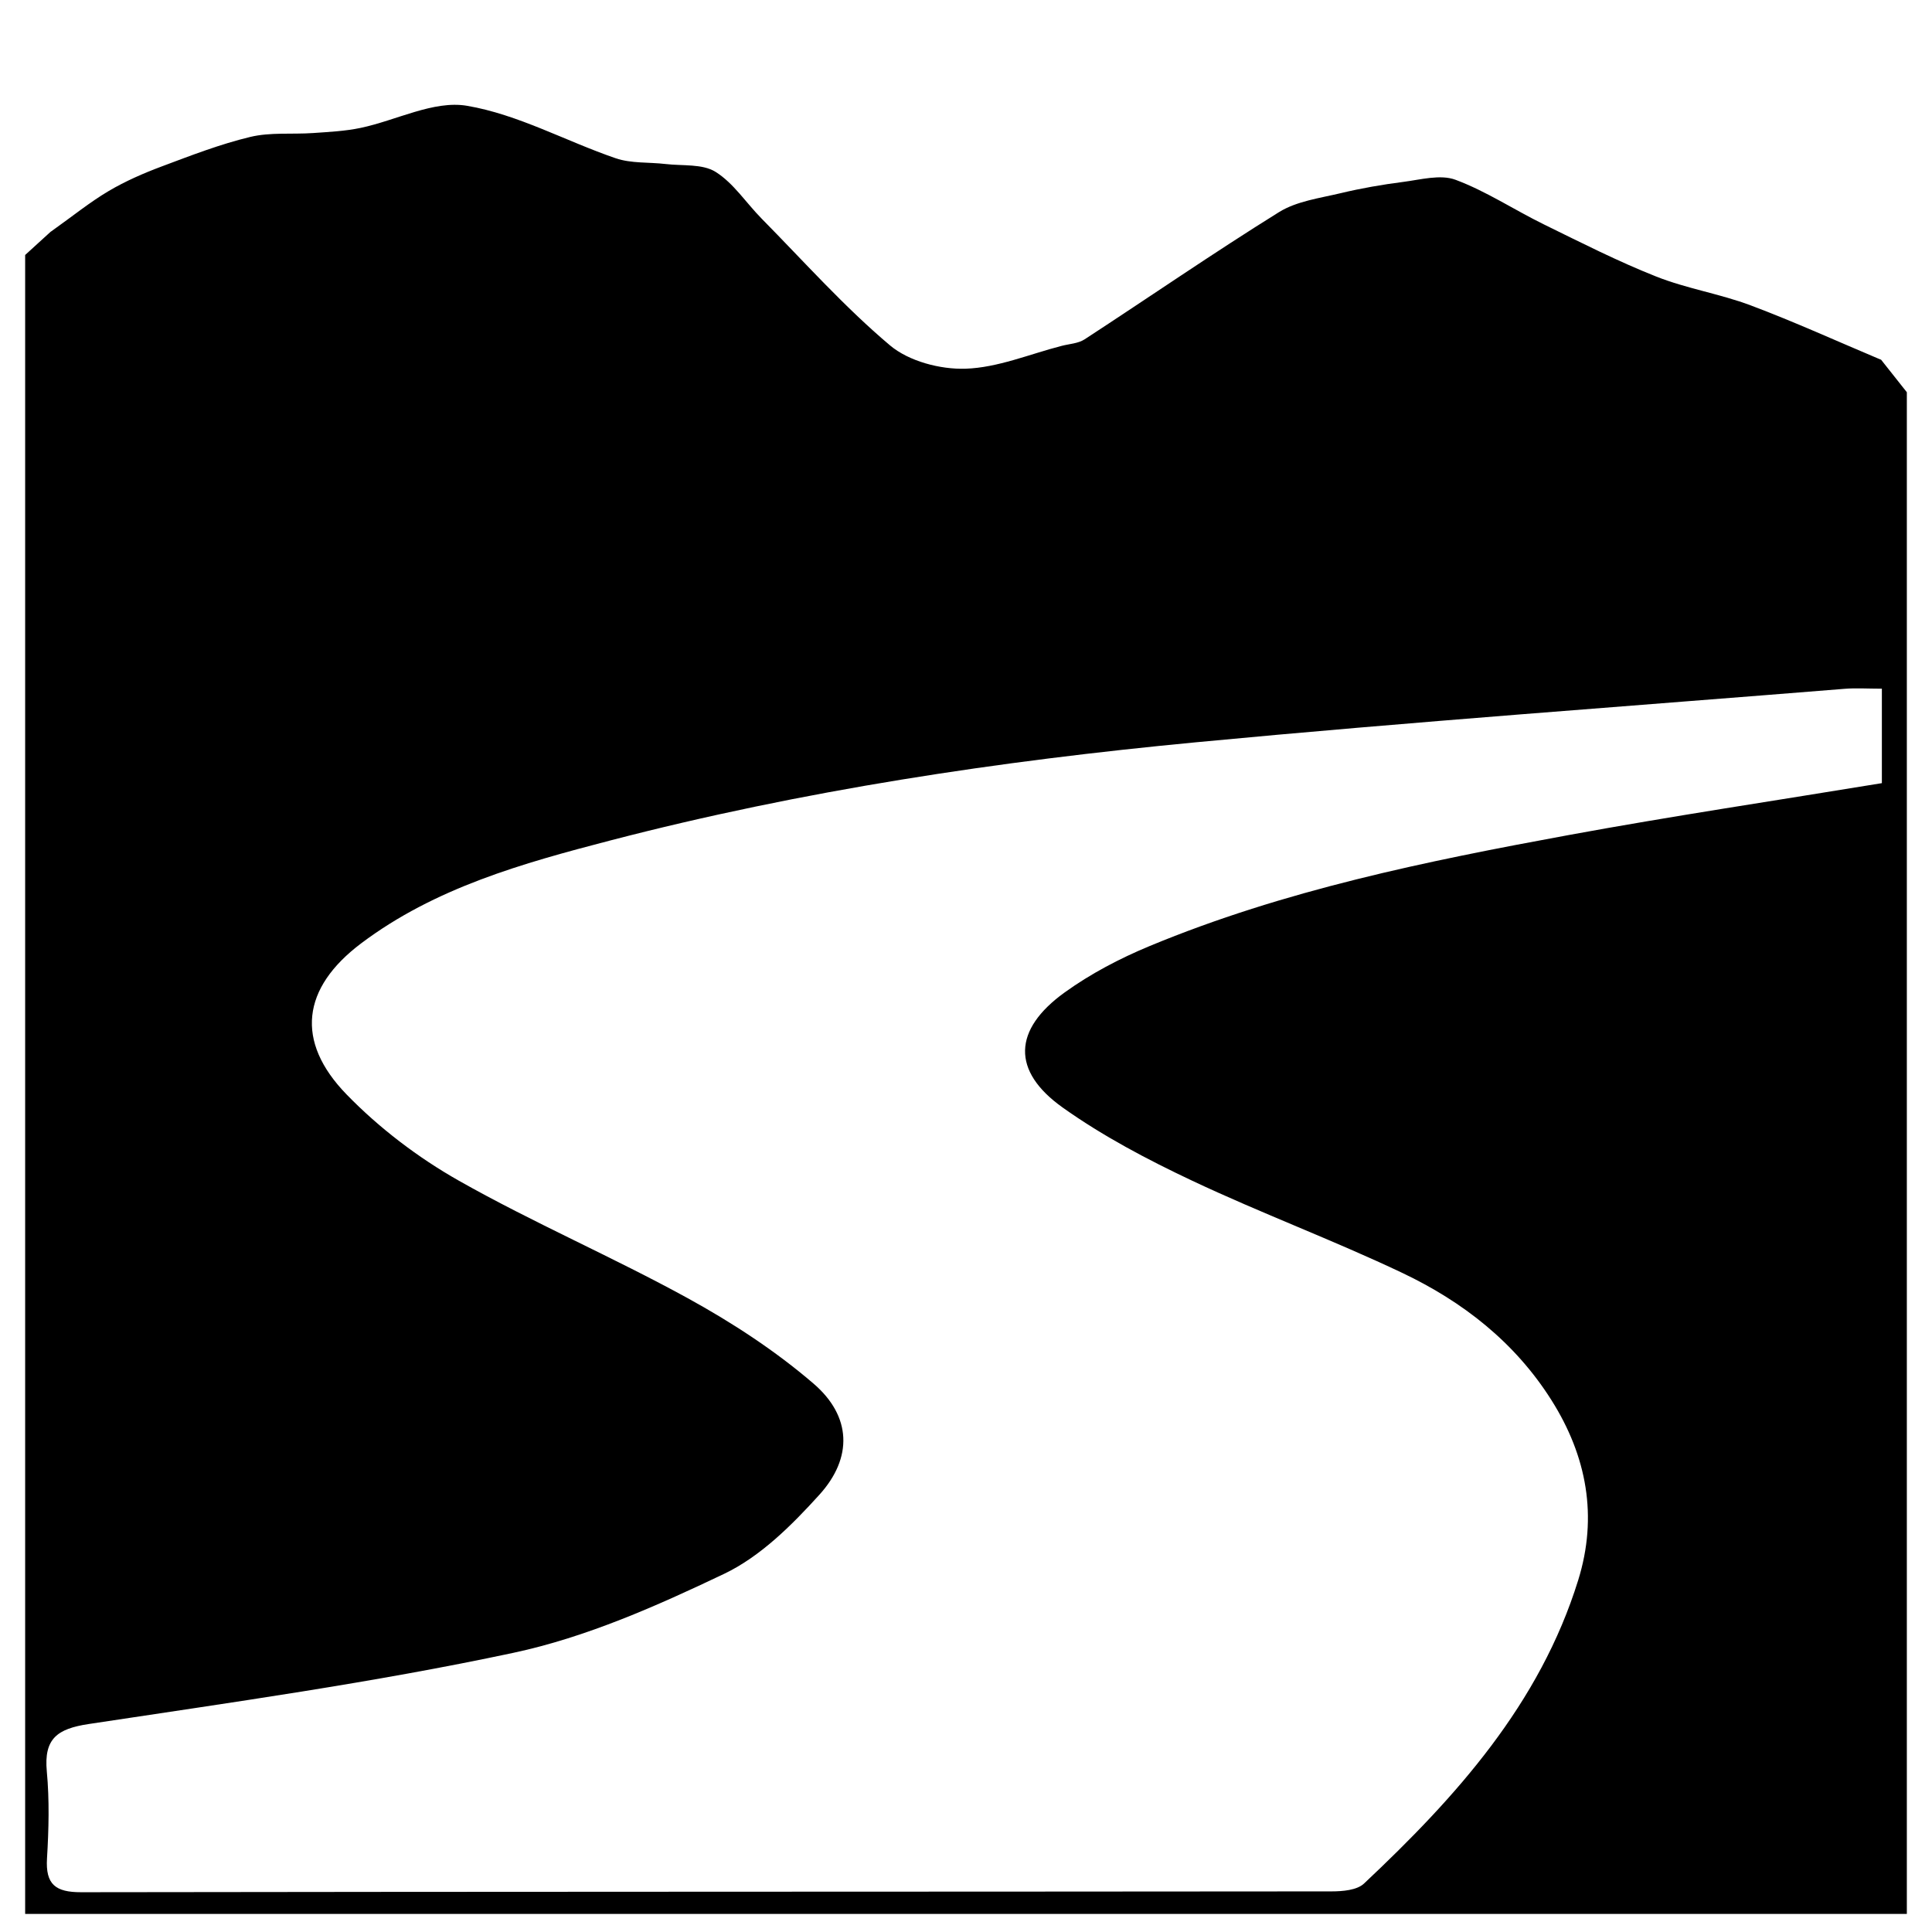 <?xml version="1.0" encoding="utf-8"?>
<!-- Generator: Adobe Illustrator 18.1.0, SVG Export Plug-In . SVG Version: 6.00 Build 0)  -->
<svg version="1.1" xmlns="http://www.w3.org/2000/svg" xmlns:xlink="http://www.w3.org/1999/xlink" x="0px" y="0px" width="960px"
	 height="960px" viewBox="174 -84 960 960" enable-background="new 174 -84 960 960" xml:space="preserve">
<g id="Passenger_Train_Front_View">
</g>
<g id="Horse_Lines">
	<g>
		<path d="M1108.547,94.709c-21.857-9.204-42.994-18.846-64.694-26.989c-15.261-5.727-31.727-8.302-46.86-14.293
			c-19.042-7.538-37.394-16.88-55.817-25.906c-14.75-7.227-28.659-16.494-43.937-22.185c-7.528-2.804-17.369-0.046-26.052,1.065
			c-10.39,1.33-20.771,3.135-30.955,5.572c-10.442,2.499-21.914,3.967-30.721,9.446c-32.659,20.318-64.348,42.192-96.582,63.204
			c-3.151,2.054-7.532,2.25-11.362,3.233c-15.938,4.091-31.799,10.859-47.853,11.36c-12.55,0.391-28.12-3.71-37.478-11.595
			c-22.772-19.187-42.764-41.684-63.761-62.96c-7.679-7.781-13.939-17.626-22.904-23.251c-6.531-4.098-16.425-2.915-24.841-3.908
			c-8.275-0.976-17.088-0.229-24.77-2.855c-24.809-8.482-48.592-21.818-73.981-26.089c-16.496-2.775-35.041,7.273-52.789,10.997
			c-7.71,1.618-15.709,2.003-23.605,2.553c-10.409,0.726-21.212-0.465-31.184,1.925c-14.989,3.592-29.532,9.237-44.02,14.664
			c-9.061,3.394-18.07,7.317-26.379,12.227c-9.249,5.466-17.677,12.321-28.739,20.191c-0.001-0.015-0.003-0.028-0.004-0.043
			L186.5,42.701c0,274.769,0,549.537,0,824.306c311.667,0,623.333,0,935,0c0-252.036,0-504.071,0-756.107l-12.921-16.315
			C1108.568,94.629,1108.558,94.664,1108.547,94.709z M1109.093,305.14c-52.288,8.6-104.089,16.322-155.57,25.781
			c-70.806,13.01-141.395,27.404-208.279,55.168c-14.77,6.131-29.339,13.754-42.274,23.083c-25.596,18.458-26.4,39.03-0.963,57.134
			c20.011,14.242,42.168,25.902,64.455,36.415c34.351,16.203,70.076,29.5,104.377,45.799c30.033,14.271,55.894,34.427,74.06,63.19
			c17.616,27.893,23.111,57.823,13.321,89.391c-19.118,61.644-60.738,107.837-106.45,150.822
			c-3.528,3.318-10.667,3.892-16.129,3.897c-207.11,0.201-414.221,0.098-621.331,0.412c-12.692,0.019-17.736-3.824-16.953-16.798
			c0.868-14.37,1.242-28.932-0.094-43.23c-1.528-16.34,5.226-21.186,20.779-23.542c70.558-10.692,141.391-20.519,211.113-35.398
			c36.103-7.704,71.08-23.223,104.651-39.228c18.022-8.592,33.655-24.179,47.363-39.327c16.676-18.428,15.915-38.992-2.882-55.161
			c-19.006-16.349-40.519-30.378-62.551-42.481c-37.332-20.508-76.66-37.42-113.714-58.379
			c-20.29-11.476-39.642-26.206-55.861-42.919c-25.594-26.374-22.152-52.855,7.287-75.015
			c36.737-27.653,80.296-39.807,123.787-51.124c95.549-24.861,192.999-39.464,291.098-48.798
			c107.288-10.209,214.818-17.88,322.25-26.566c5.642-0.456,11.354-0.059,18.512-0.059
			C1109.093,274.329,1109.093,289.537,1109.093,305.14z"/>
	</g>
</g>
</svg>
